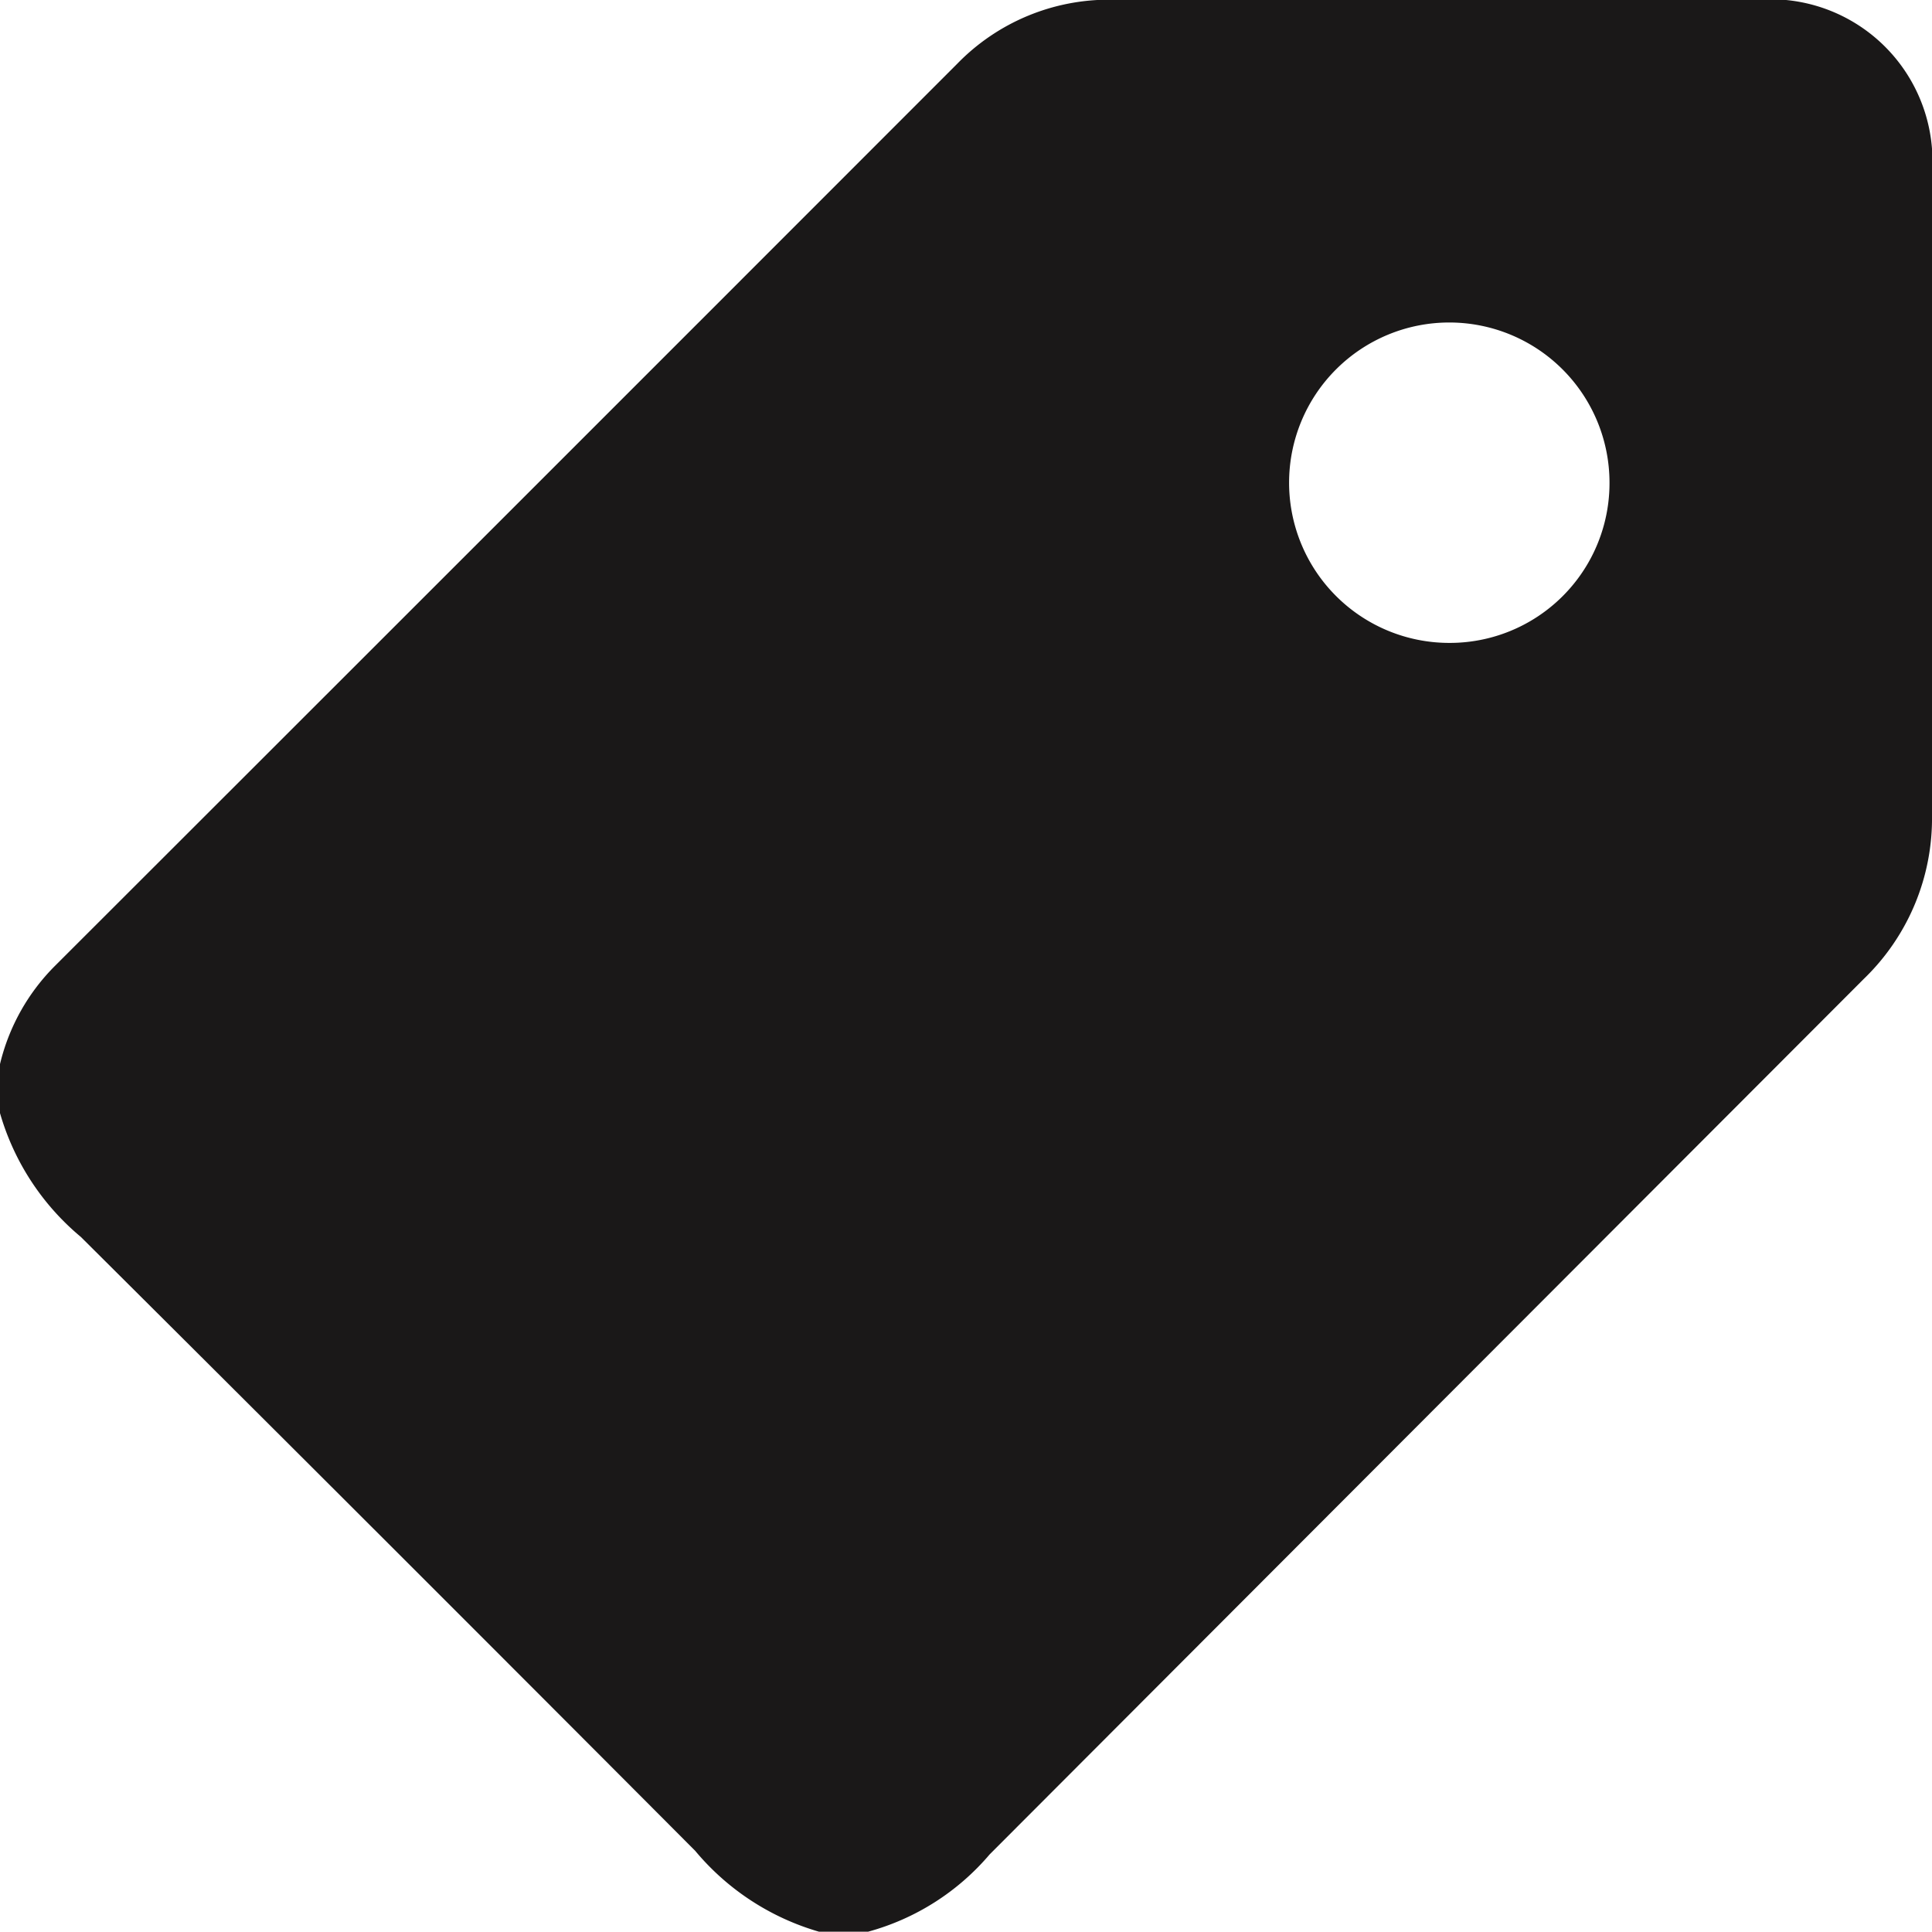 <svg xmlns="http://www.w3.org/2000/svg" xmlns:xlink="http://www.w3.org/1999/xlink" width="13" height="13" viewBox="0 0 13 13">
  <defs>
    <clipPath id="clip-path">
      <rect id="Rectangle_32" data-name="Rectangle 32" width="13" height="13" transform="translate(0 0)" fill="none"/>
    </clipPath>
  </defs>
  <g id="Group_209" data-name="Group 209" transform="translate(0 -0.001)">
    <g id="Group_208" data-name="Group 208" transform="translate(0 0.001)" clip-path="url(#clip-path)">
      <path id="Path_1205" data-name="Path 1205" d="M0,7.492v-.33A1.393,1.393,0,0,1,.371,6.5Q3.408,3.466,6.441.431A1.423,1.423,0,0,1,7.478,0q2.177,0,4.354,0A1.09,1.09,0,0,1,13,1.172q0,2.158,0,4.316a1.5,1.5,0,0,1-.458,1.1Q9.6,9.534,6.659,12.48A1.638,1.638,0,0,1,5.841,13h-.33a1.7,1.7,0,0,1-.833-.544Q2.616,10.387.544,8.325A1.694,1.694,0,0,1,0,7.492M10.83,3.25A1.078,1.078,0,1,0,9.75,4.328,1.075,1.075,0,0,0,10.83,3.25" transform="translate(0 -0.002)" fill="#1a1818"/>
    </g>
  </g>
</svg>

